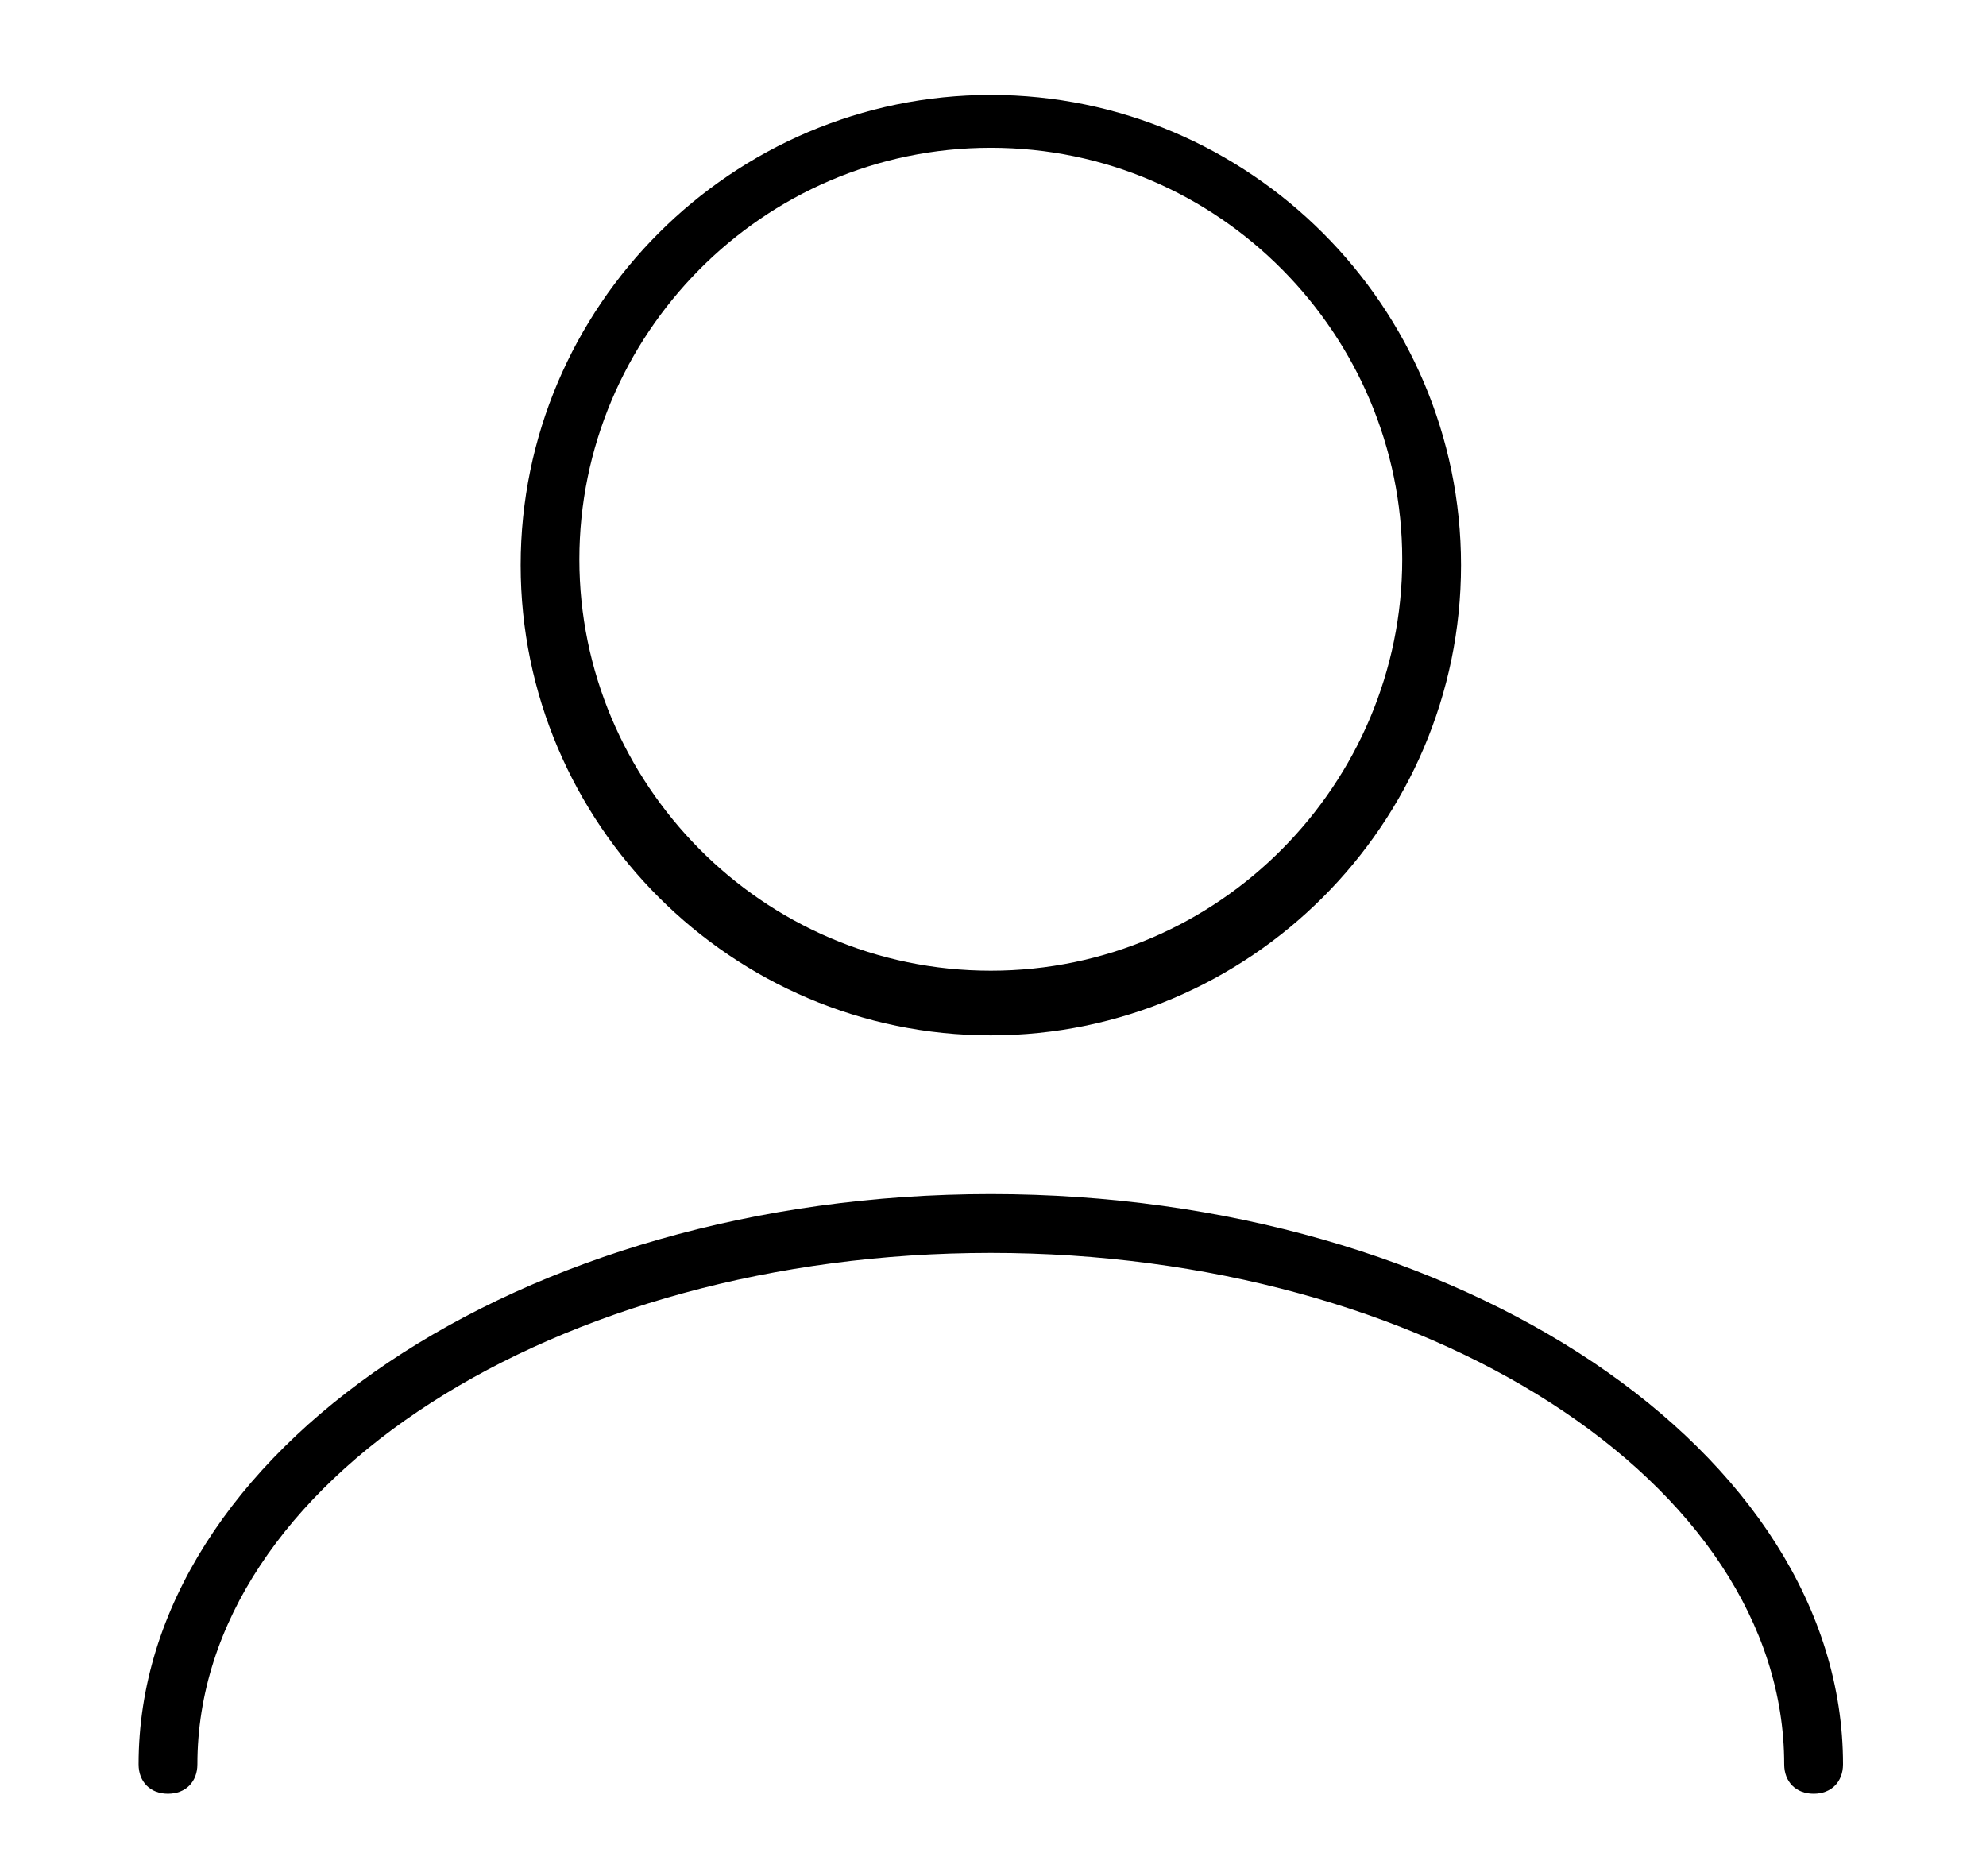 <?xml version="1.0" encoding="UTF-8" standalone="no"?><svg width='18' height='17' viewBox='0 0 18 17' fill='none' xmlns='http://www.w3.org/2000/svg'>
<g clip-path='url(#clip0_1_448)'>
<path d='M8.98 9.382C11.324 9.382 13.242 7.465 13.242 5.121C13.242 2.777 11.324 0.86 8.98 0.86C6.636 0.86 4.719 2.777 4.719 5.121C4.719 7.465 6.636 9.382 8.98 9.382ZM8.98 1.339C11.057 1.339 12.709 3.044 12.709 5.068C12.709 7.092 11.057 8.796 8.98 8.796C6.903 8.796 5.251 7.092 5.251 5.068C5.251 3.044 6.903 1.339 8.98 1.339ZM16.704 15.987C16.704 16.147 16.597 16.254 16.438 16.254C16.278 16.254 16.171 16.147 16.171 15.987C16.171 13.431 12.922 11.353 8.98 11.353C5.038 11.353 1.789 13.431 1.789 15.987C1.789 16.147 1.682 16.254 1.522 16.254C1.363 16.254 1.256 16.147 1.256 15.987C1.256 13.164 4.719 10.82 8.98 10.82C13.242 10.82 16.704 13.164 16.704 15.987Z' fill='black'/>
</g>
<defs>
<clipPath id='clip0_1_448'>
<rect width='17.98' height='15.98' fill='white' transform='translate(-0.01 0.54)'/>
</clipPath>
</defs>
</svg>
